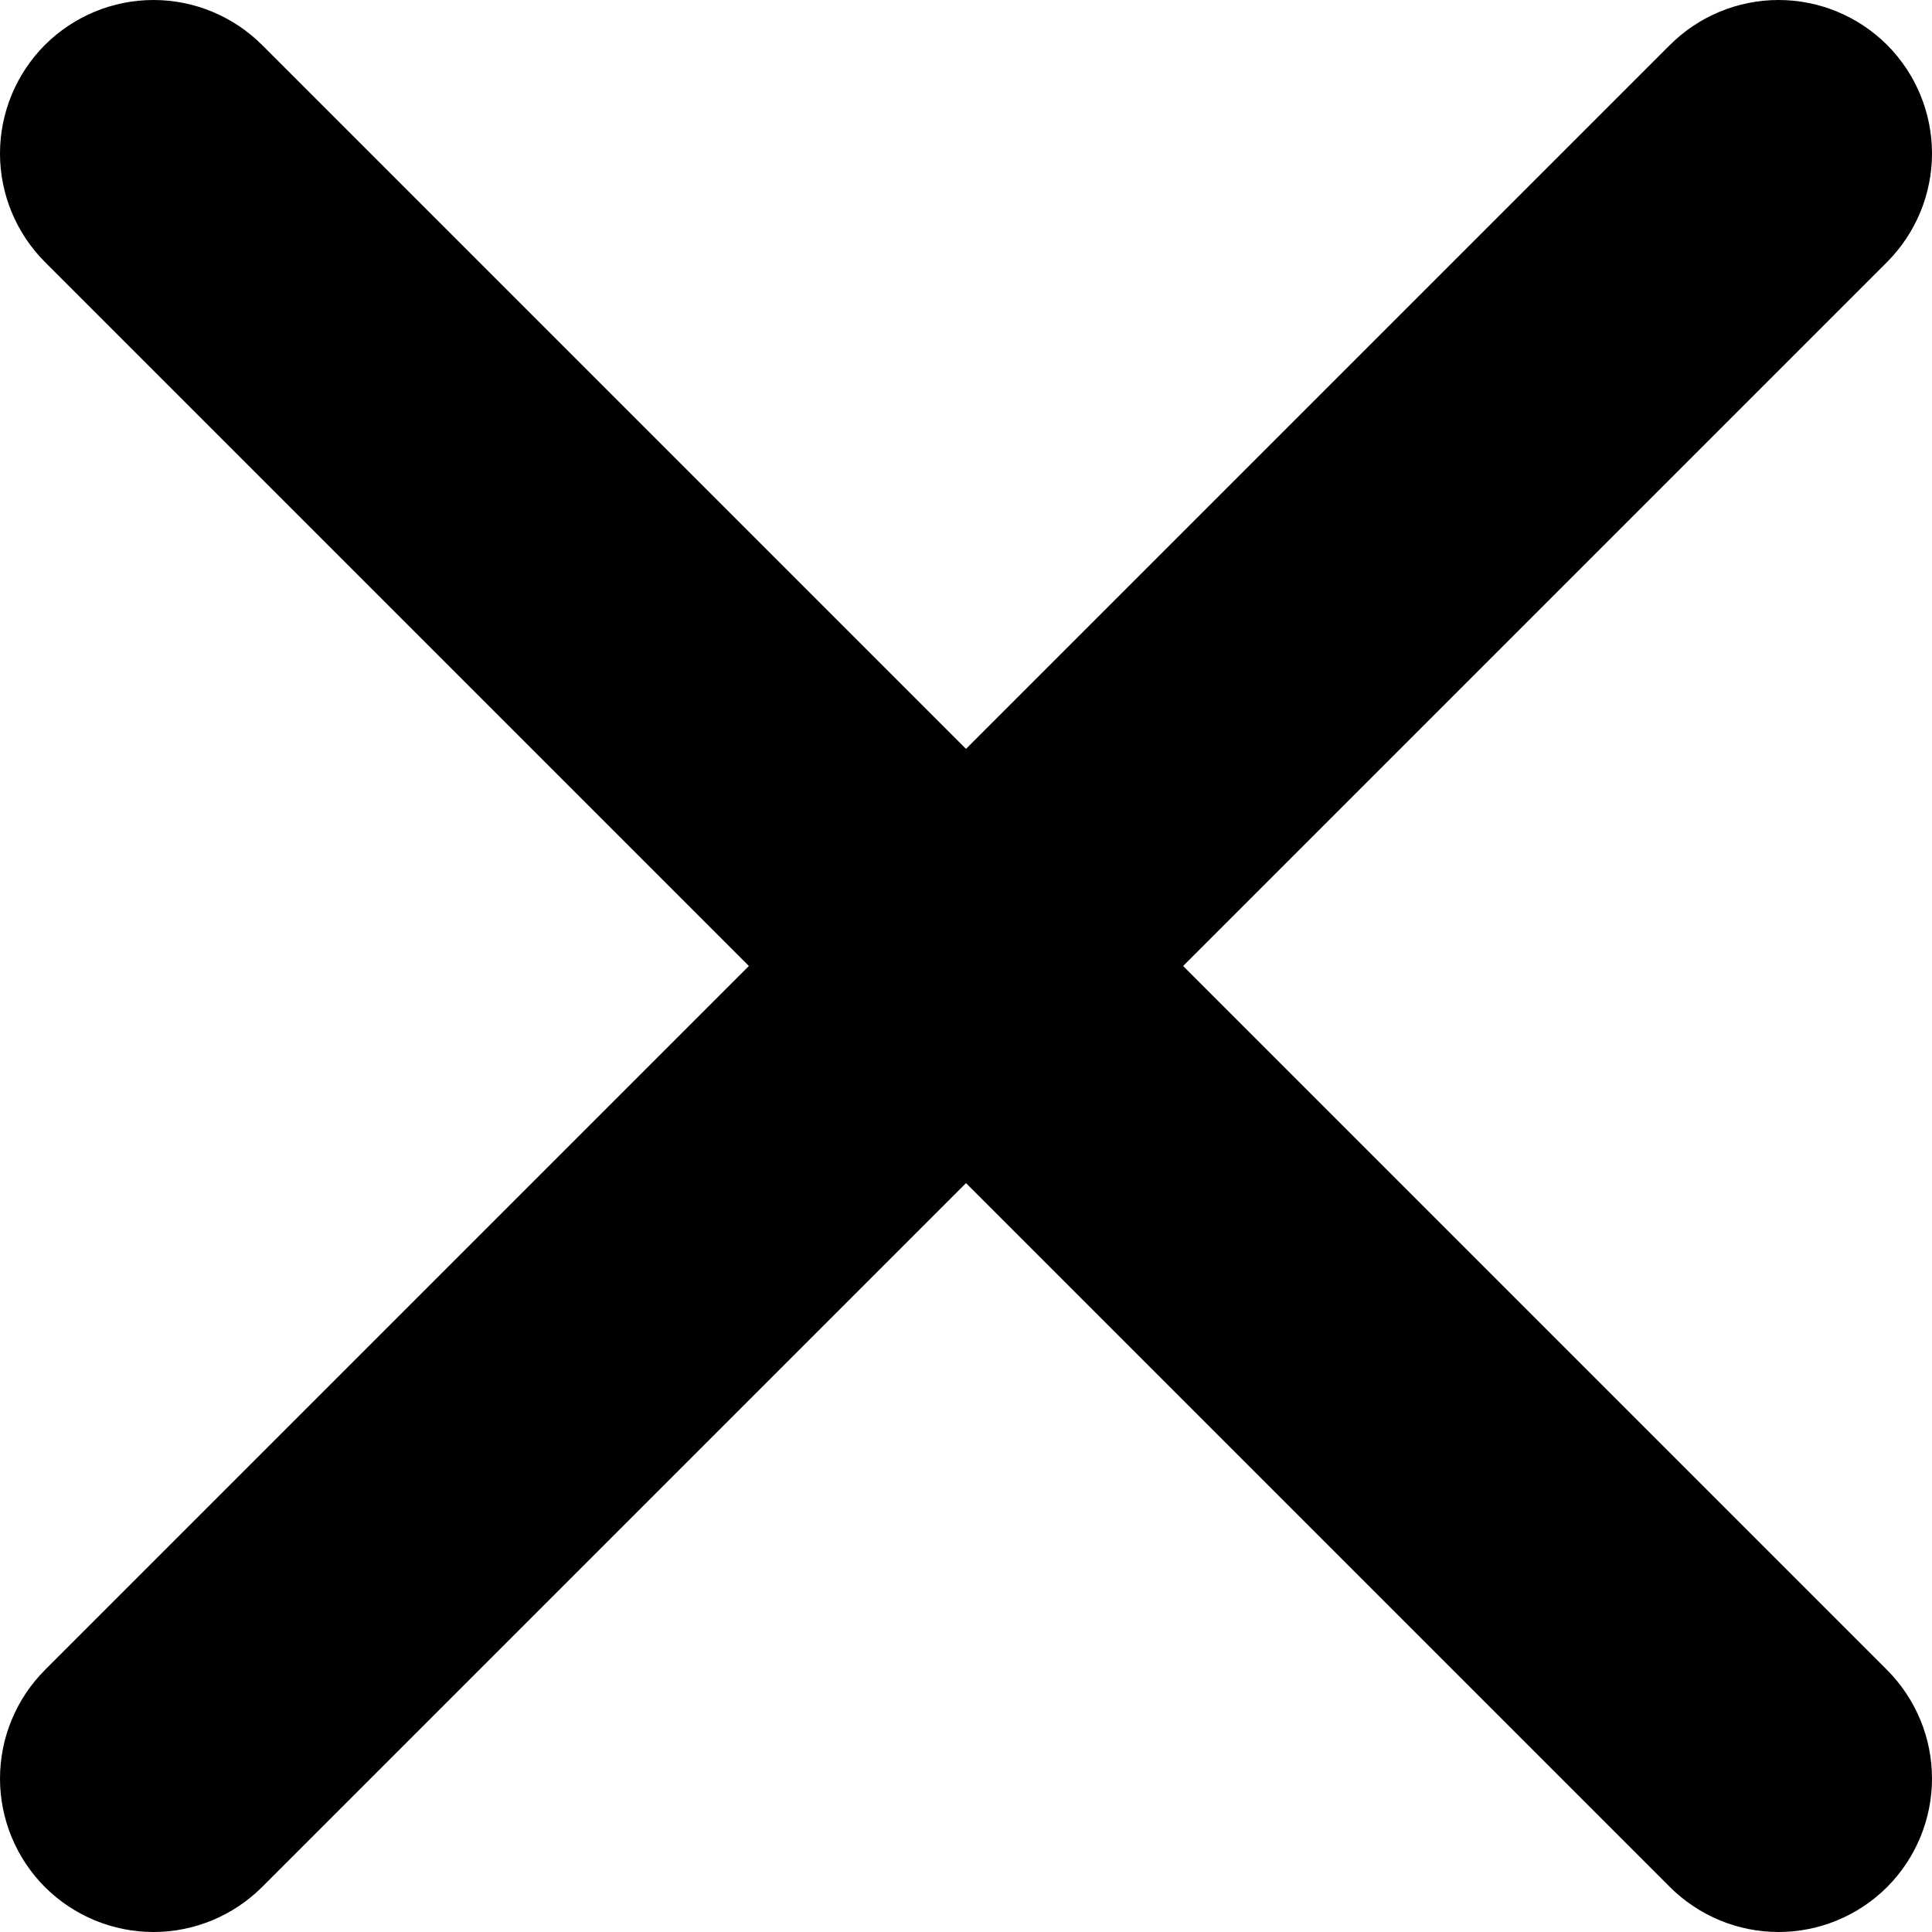 <svg width="16" height="16" viewBox="0 0 16 16" fill="none" xmlns="http://www.w3.org/2000/svg">
<path d="M15.628 0.372C15.389 0.134 15.066 0 14.729 0C14.392 0 14.069 0.134 13.83 0.372L8 6.202L2.17 0.372C1.931 0.134 1.608 0 1.271 0C0.934 0 0.611 0.134 0.372 0.372C0.134 0.611 0 0.934 0 1.271C0 1.608 0.134 1.931 0.372 2.17L6.202 8L0.372 13.83C0.134 14.069 0 14.392 0 14.729C0 15.066 0.134 15.389 0.372 15.628C0.611 15.866 0.934 16 1.271 16C1.608 16 1.931 15.866 2.17 15.628L8 9.798L13.83 15.628C14.069 15.866 14.392 16 14.729 16C15.066 16 15.389 15.866 15.628 15.628C15.866 15.389 16 15.066 16 14.729C16 14.392 15.866 14.069 15.628 13.83L9.798 8L15.628 2.17C15.866 1.931 16 1.608 16 1.271C16 0.934 15.866 0.611 15.628 0.372Z" fill="currentColor"/>
</svg>

